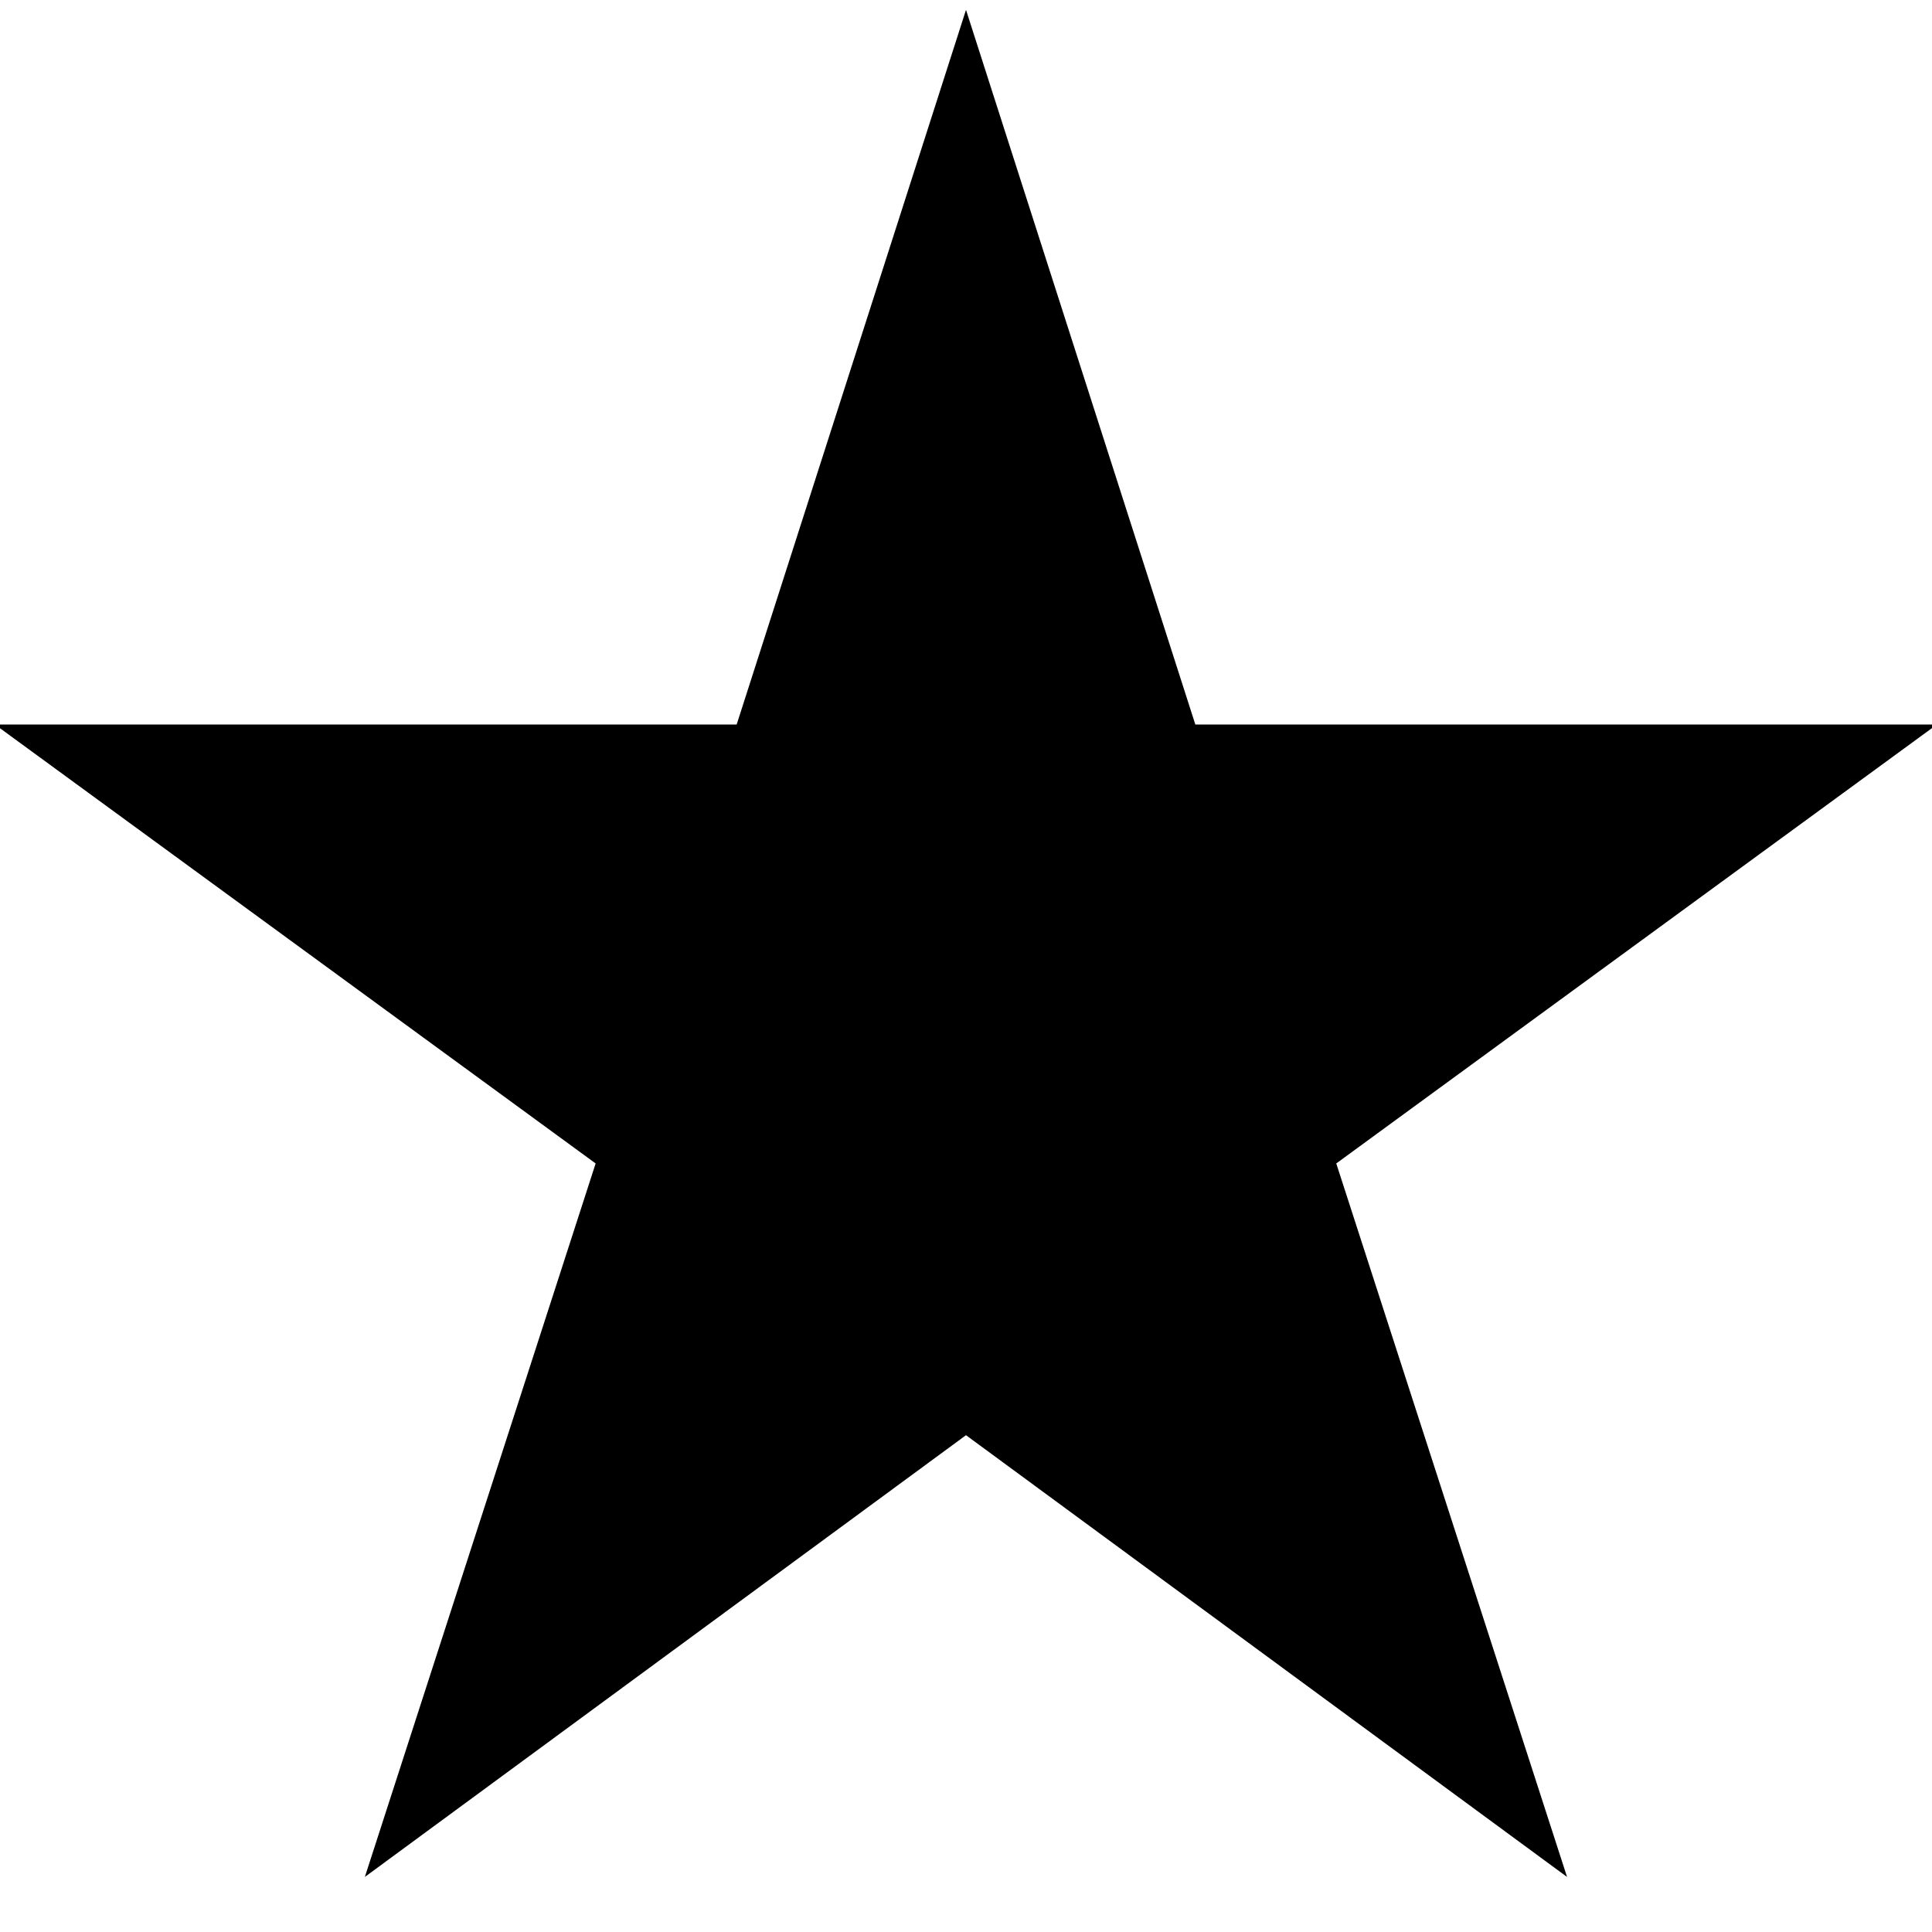 <svg width="20" height="20" viewBox="0 0 20 20" fill="none" xmlns="http://www.w3.org/2000/svg">
<g clip-path="url(#clip0_296_124)">
<path d="M16.222 19.43L10 14.857L3.777 19.43L6.166 12.044L-0.053 7.5H7.626L10 0.102L12.374 7.5H20.051L13.833 12.044L16.222 19.43Z" fill="black"/>
</g>
<defs>
<clipPath id="clip0_296_124">
<rect width="20" height="20" fill="white"/>
</clipPath>
</defs>
</svg>

